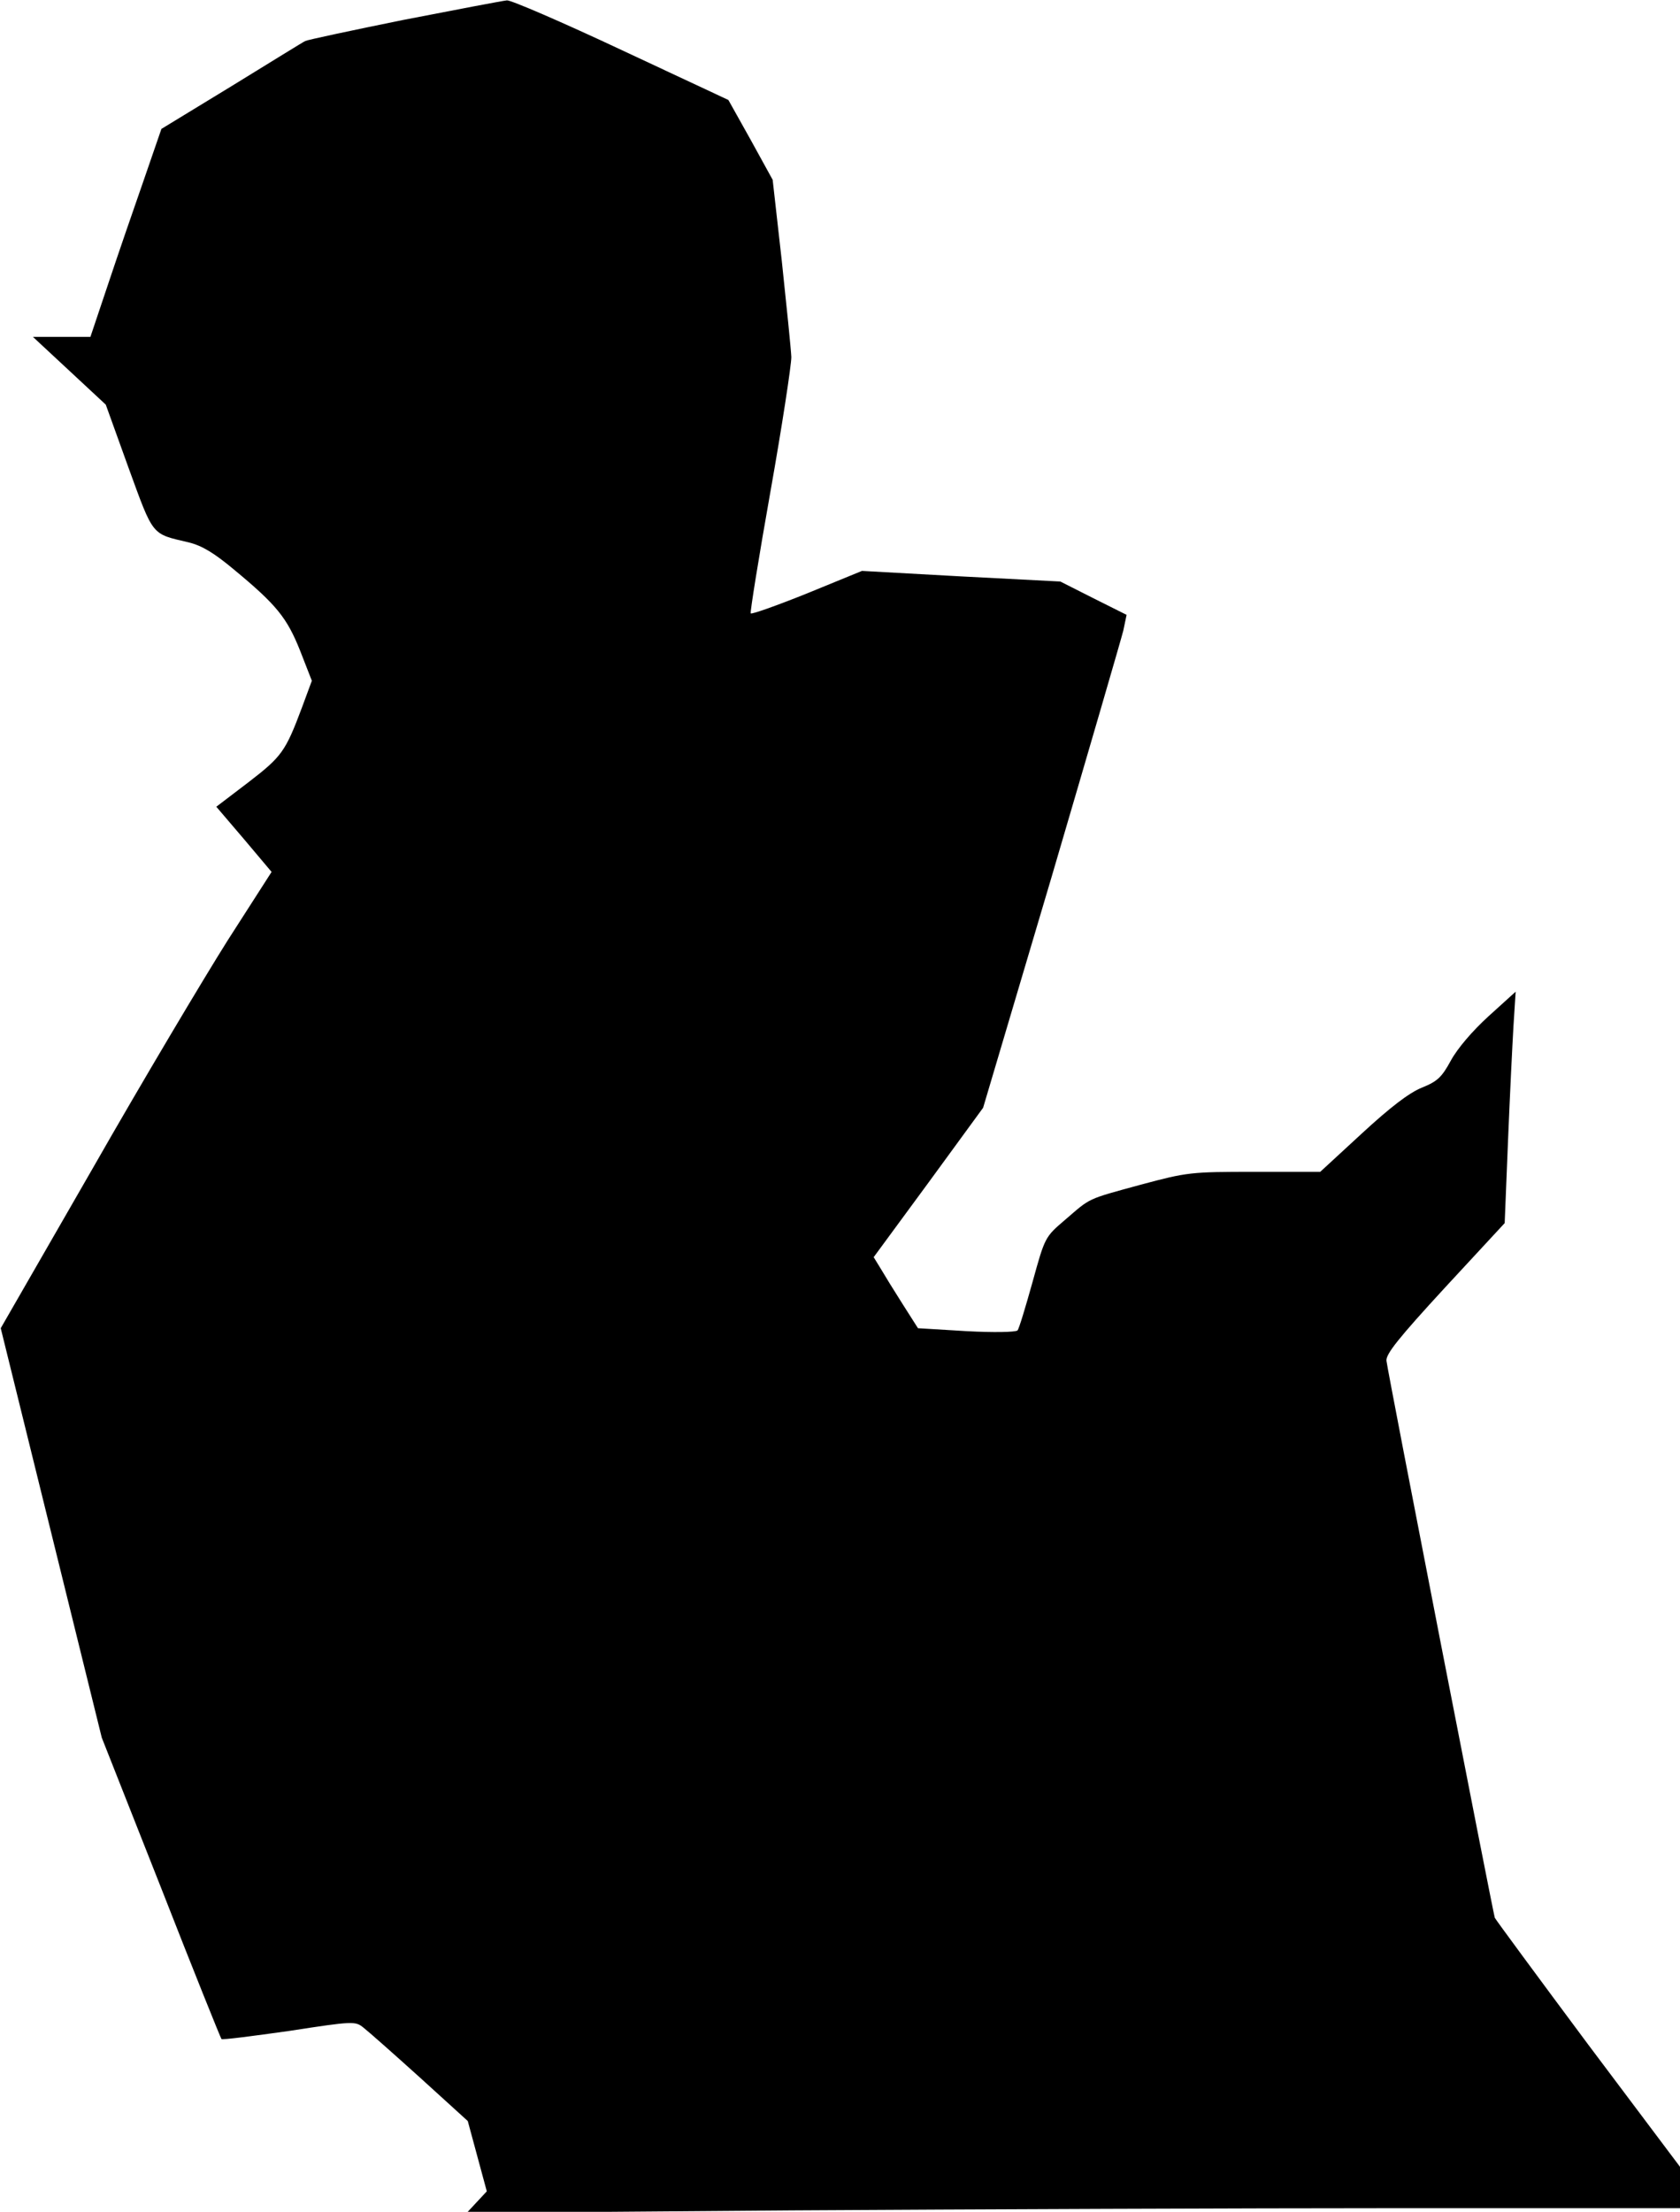 <?xml version="1.0" standalone="no"?>
<!DOCTYPE svg PUBLIC "-//W3C//DTD SVG 20010904//EN"
 "http://www.w3.org/TR/2001/REC-SVG-20010904/DTD/svg10.dtd">
<svg version="1.0" xmlns="http://www.w3.org/2000/svg"
 width="459pt" height="604pt" viewBox="0 0 459 604"
 preserveAspectRatio="xMidYMid meet">
<g transform="translate(0,604) scale(0.1,-0.1)"
fill="#000000" stroke="none">
<path fill="#000000" stroke="none" d="M1104 5986 c-143 -29 -265 -55 -270
-58 -5 -2 -95 -58 -201 -123 l-192 -117 -49 -142 c-27 -77 -71 -205 -97 -283
l-48 -143 -78 0 -79 0 99 -92 100 -93 62 -172 c69 -189 62 -180 164 -204 37
-9 70 -29 125 -75 116 -96 144 -131 180 -221 l32 -82 -27 -73 c-45 -120 -55
-134 -146 -204 l-88 -67 76 -89 75 -89 -120 -187 c-65 -103 -232 -383 -369
-623 l-251 -436 138 -559 138 -559 162 -410 c88 -225 163 -411 165 -413 2 -3
85 8 185 22 175 27 181 27 203 9 13 -10 82 -71 154 -136 l131 -119 26 -96 26
-96 -28 -30 -27 -29 889 7 c489 3 1235 6 1658 6 l768 0 0 57 0 56 -251 334
c-137 184 -252 340 -255 346 -5 15 -292 1487 -296 1521 -2 18 32 61 160 200
l163 176 9 222 c5 123 12 265 15 316 l6 94 -74 -67 c-44 -40 -85 -88 -103
-121 -25 -46 -37 -57 -79 -74 -35 -14 -87 -54 -164 -125 l-114 -105 -180 0
c-174 0 -183 -1 -310 -35 -150 -41 -136 -35 -207 -96 -55 -47 -55 -47 -89
-170 -19 -68 -37 -128 -41 -132 -5 -5 -67 -6 -140 -2 l-132 8 -42 66 c-23 36
-50 80 -60 97 l-19 31 150 204 149 204 187 630 c102 347 190 649 196 673 l9
43 -90 45 -91 46 -271 14 -271 15 -149 -61 c-82 -33 -152 -58 -155 -55 -2 3
22 153 54 333 32 180 57 345 57 367 -1 22 -13 140 -26 262 l-25 222 -60 109
-61 109 -293 137 c-160 75 -301 136 -312 135 -11 -1 -137 -25 -281 -53z"/>
</g>
</svg>
